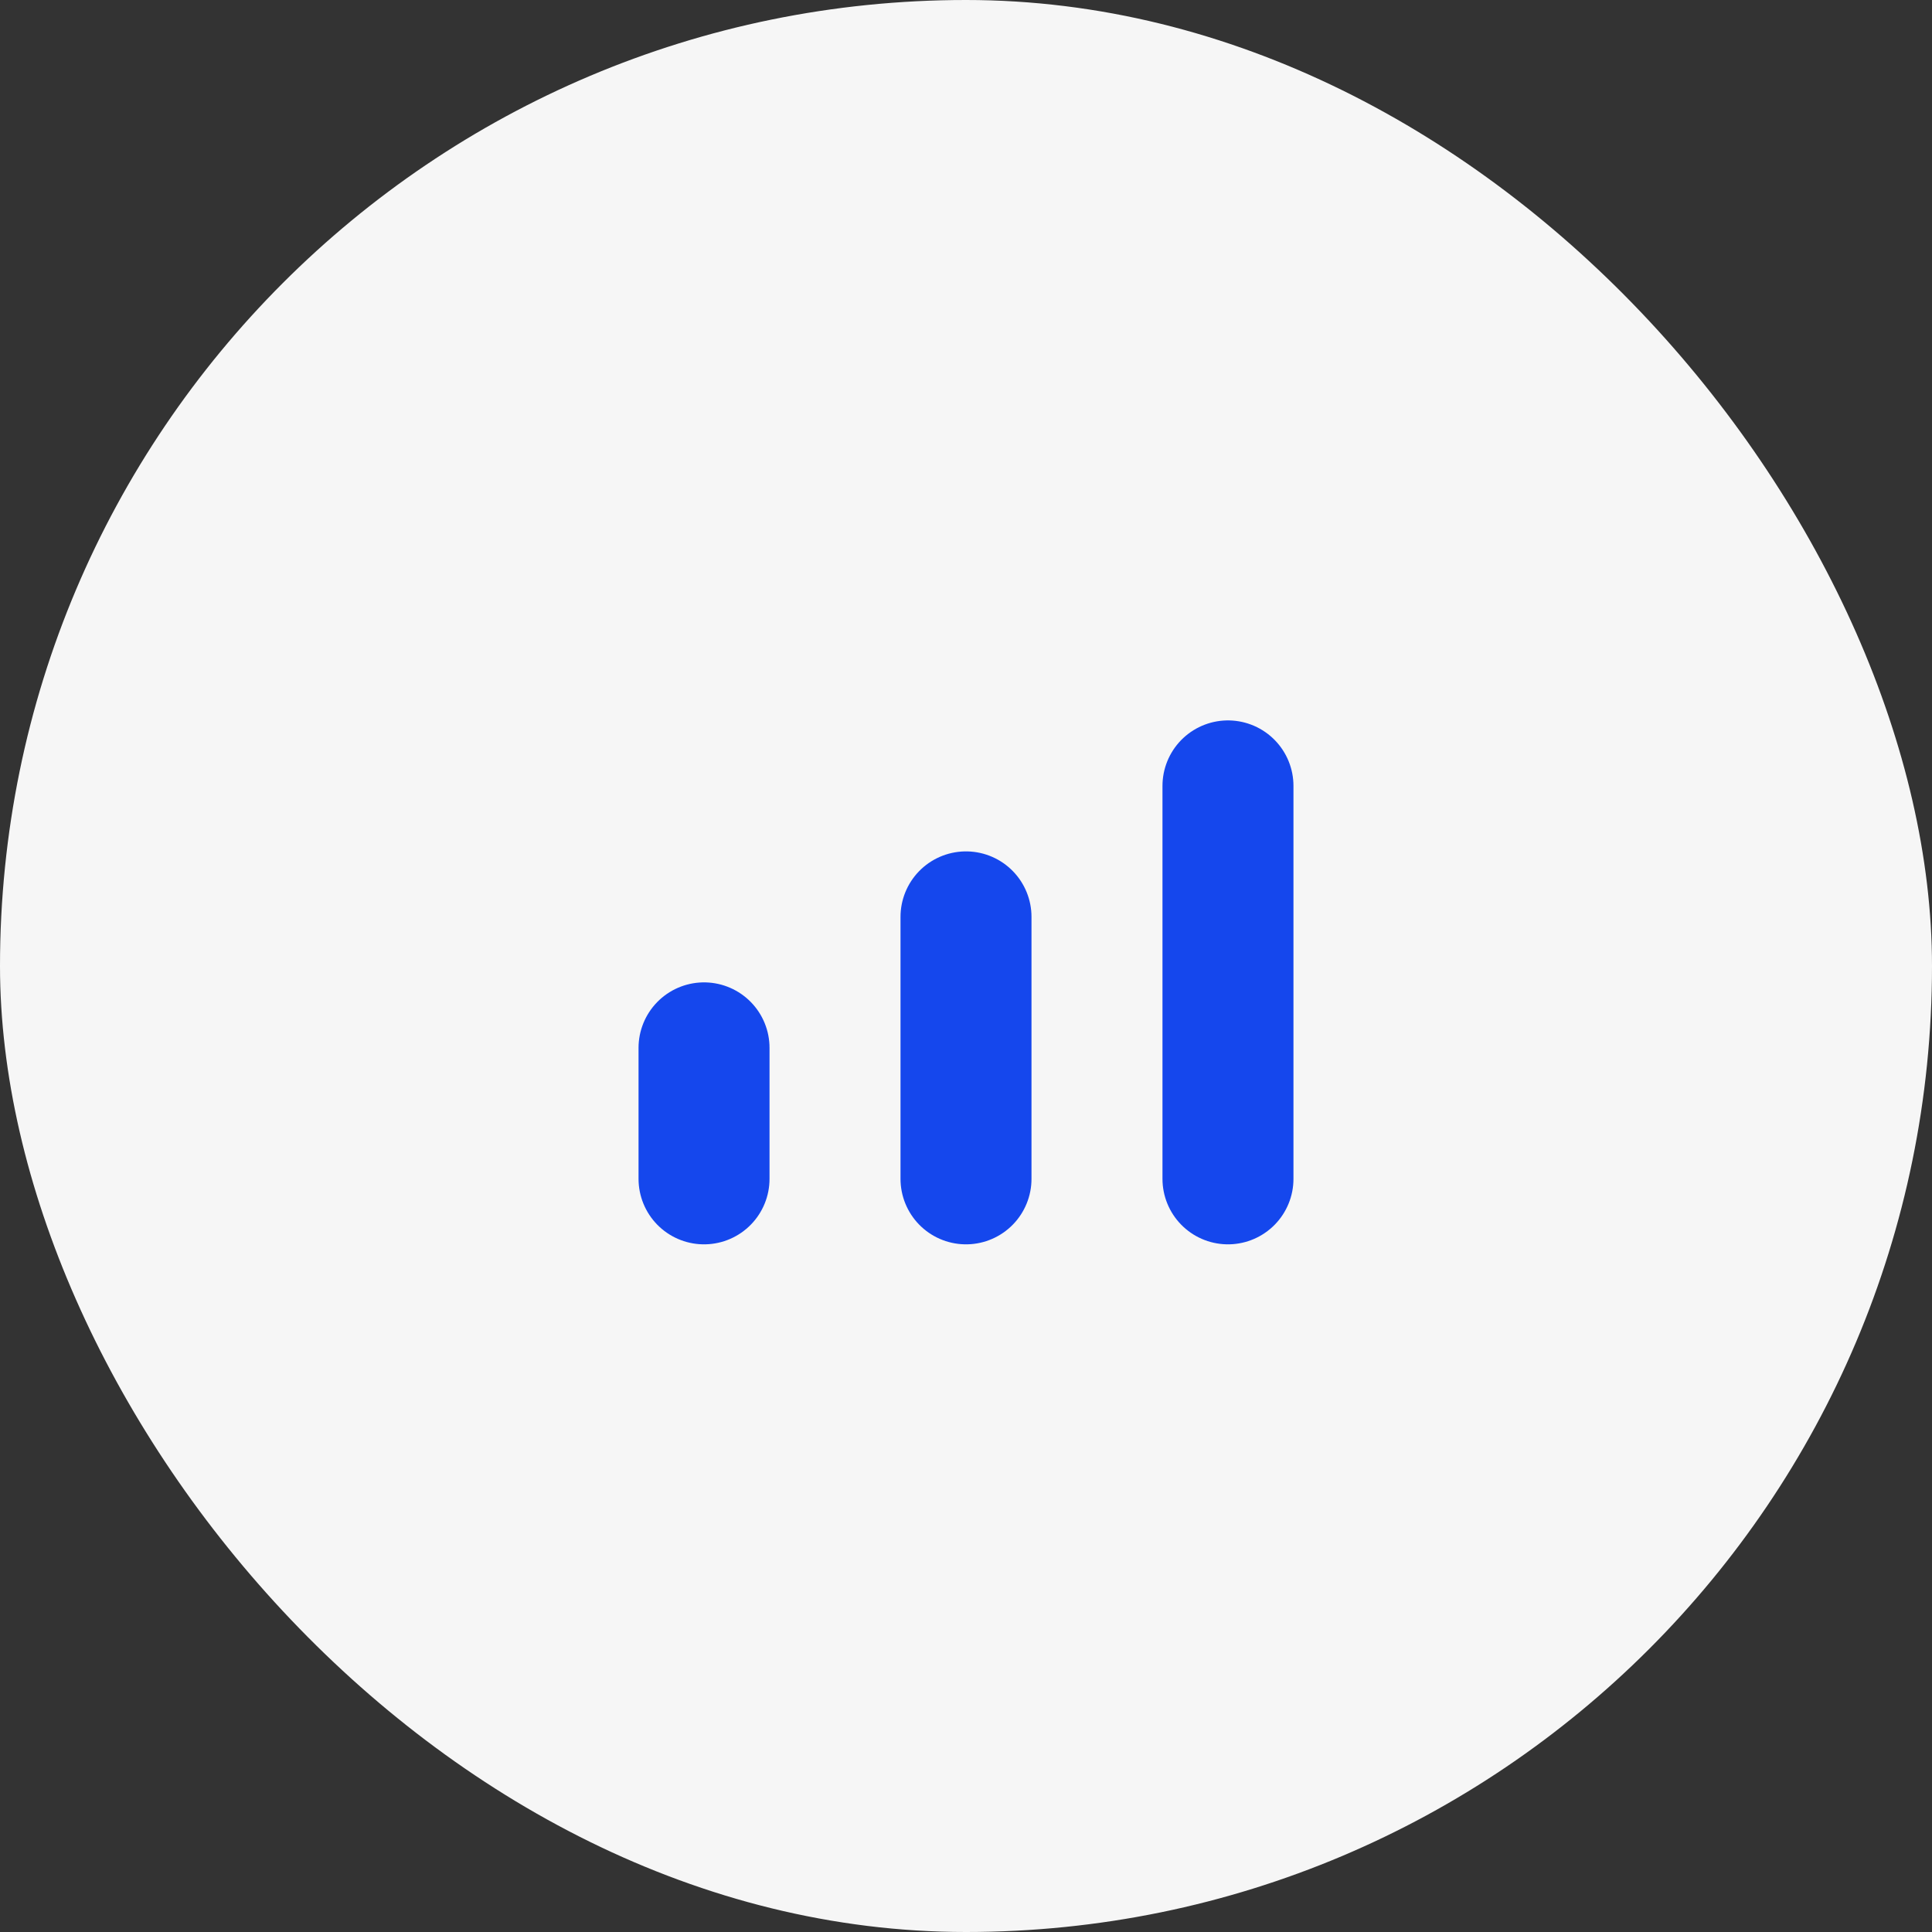 <svg width="59" height="59" viewBox="0 0 59 59" fill="none" xmlns="http://www.w3.org/2000/svg">
<rect x="0" y="0" width="59" height="59" fill="#333333" stroke="none"/>
<rect width="59" height="59" rx="29.5" fill="#F6F6F6"/>
<path d="M29.5 28V36M37.5 24V36M21.5 32V36" stroke="#1547ED" stroke-width="4" stroke-linecap="round" stroke-linejoin="round"/>
</svg>
